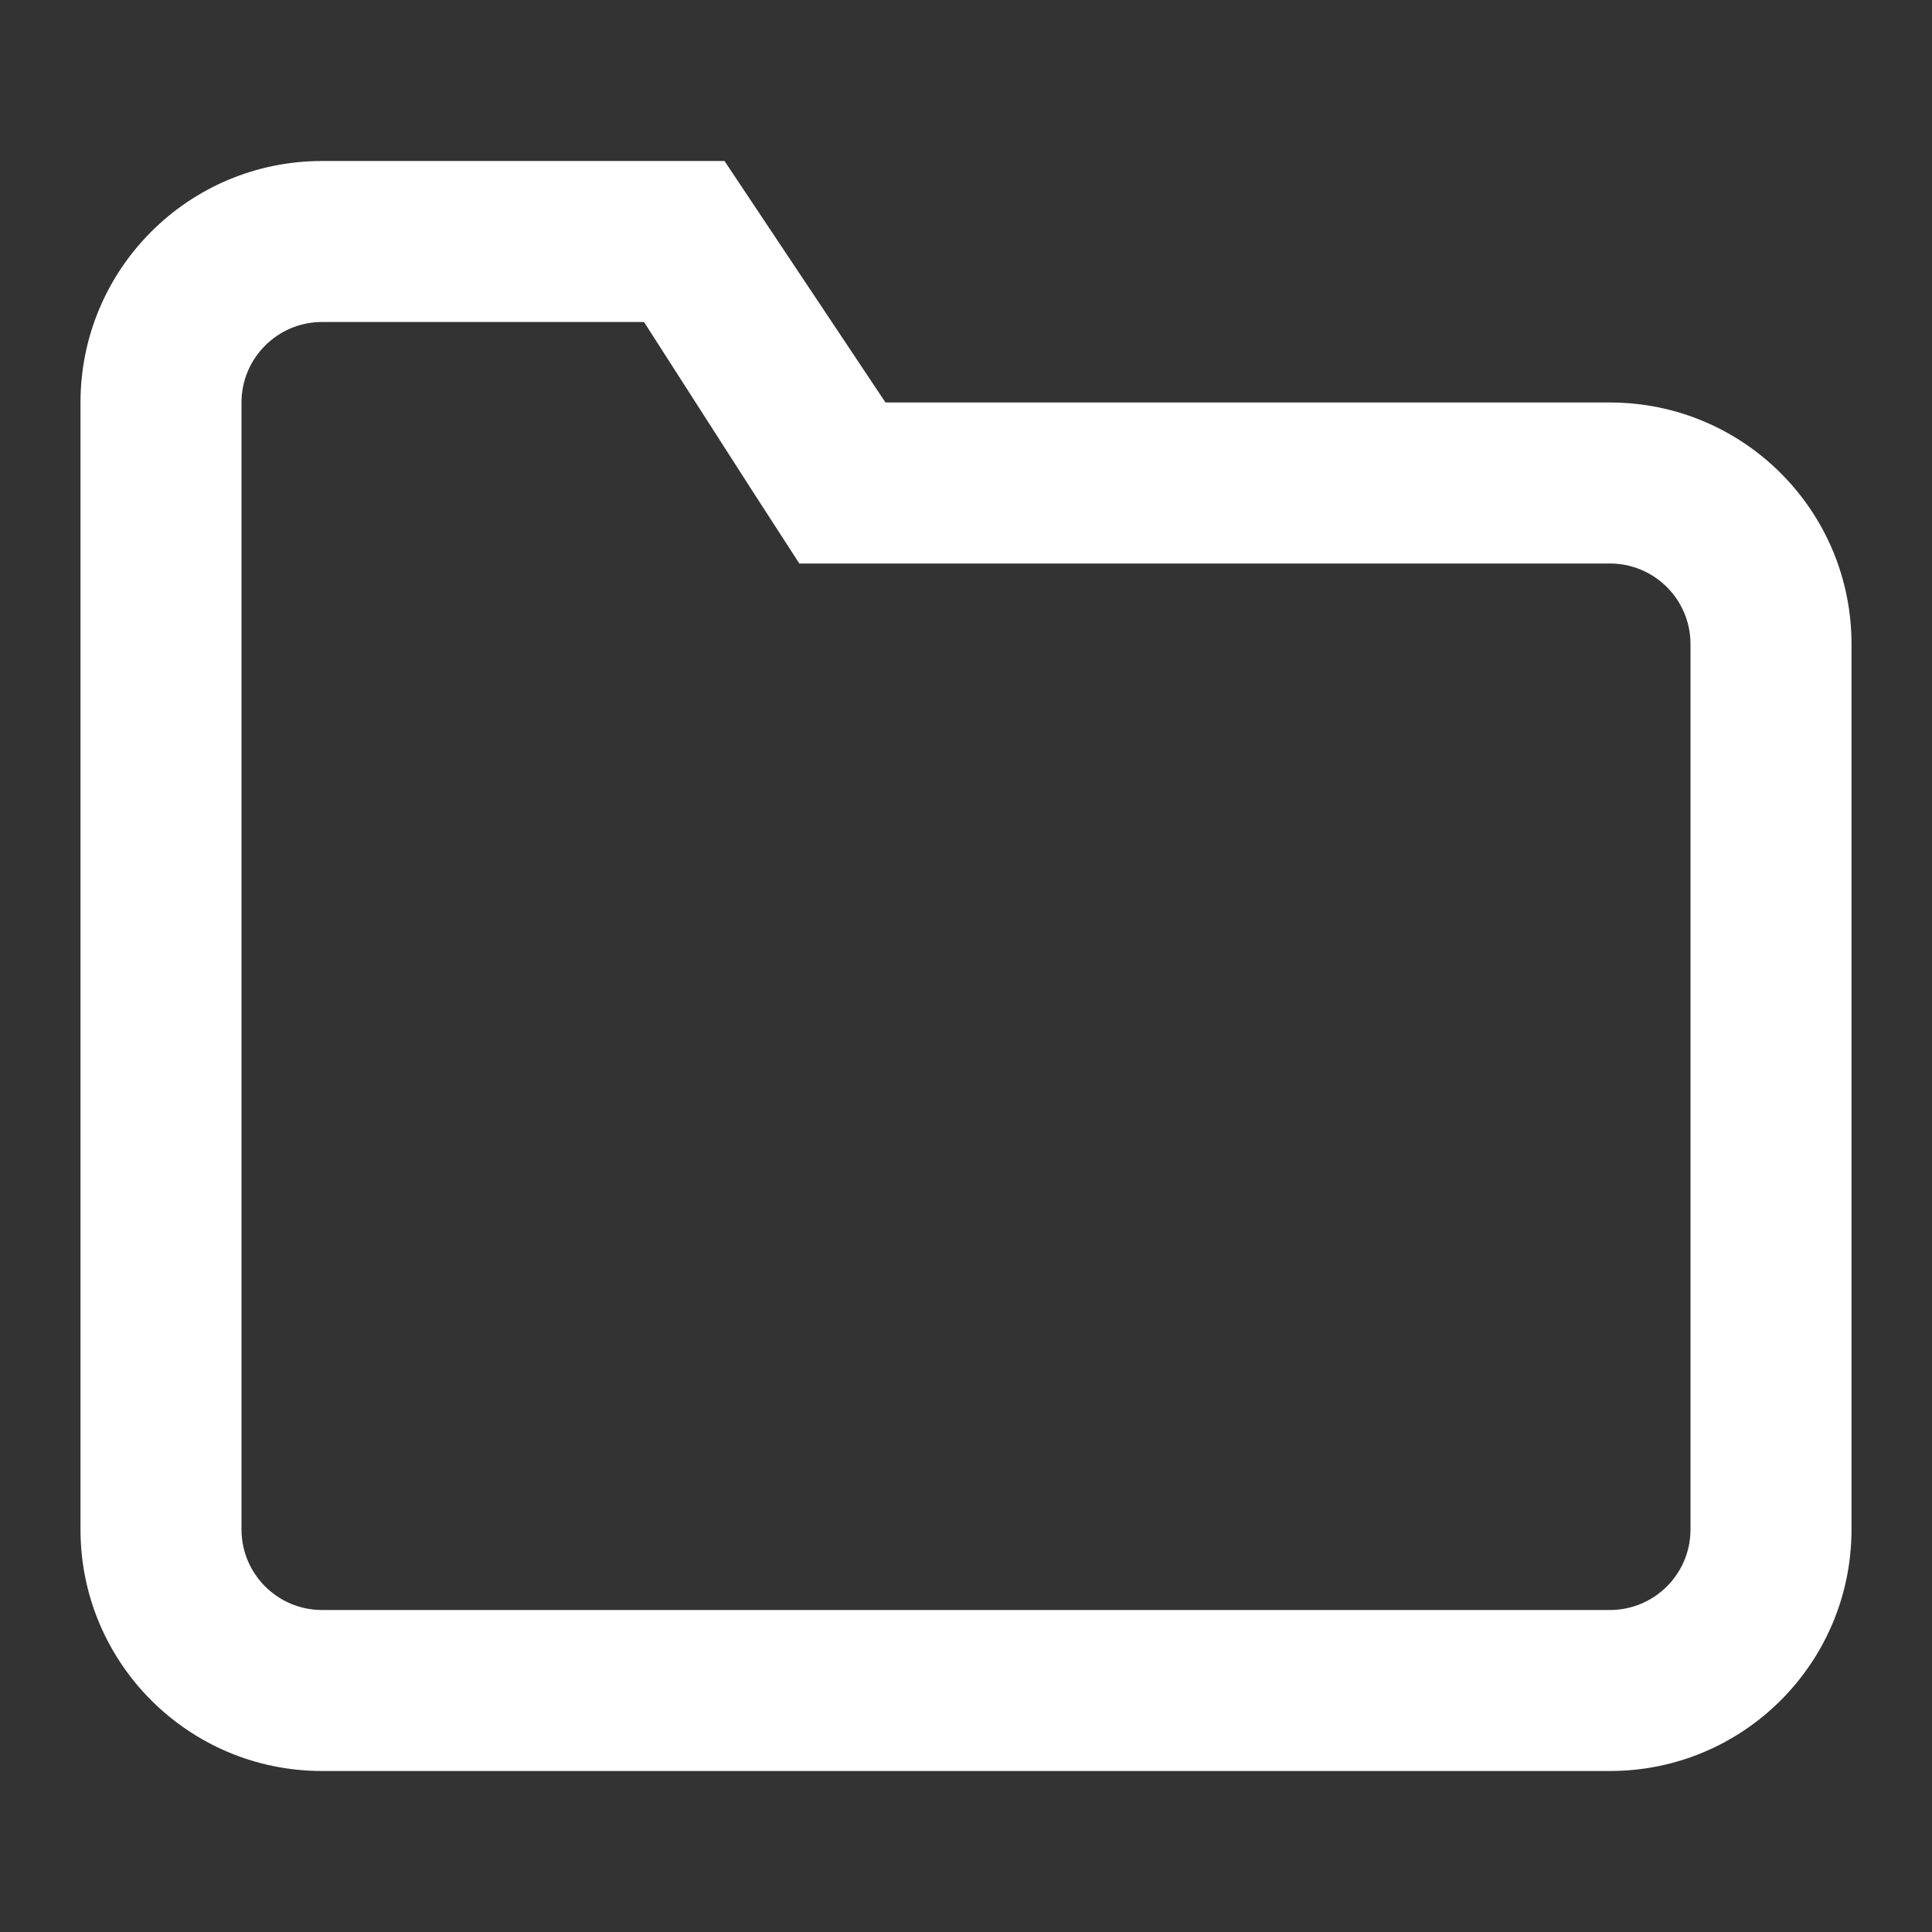 <?xml version="1.0" standalone="no"?><!DOCTYPE svg PUBLIC "-//W3C//DTD SVG 1.1//EN" "http://www.w3.org/Graphics/SVG/1.1/DTD/svg11.dtd"><svg t="1747973977004" class="icon" viewBox="0 0 1024 1024" version="1.1" xmlns="http://www.w3.org/2000/svg" p-id="12441" xmlns:xlink="http://www.w3.org/1999/xlink" width="200" height="200"><rect x="0" y="0" width="1024" height="1024" fill="#333333" stroke="none"/><path d="M399.083 260.672L423.659 298.667H853.333c23.531 0 42.667 19.136 42.667 42.667v469.333c0 23.531-19.136 42.667-42.667 42.667H170.667c-23.531 0-42.667-19.136-42.667-42.667V213.333c0-23.531 19.136-42.667 42.667-42.667h170.667l57.749 90.005zM384 85.333H170.667C99.947 85.333 42.667 142.613 42.667 213.333v597.333c0 70.72 57.28 128 128 128h682.667c70.72 0 128-57.28 128-128V341.333c0-70.72-57.28-128-128-128H469.333L384 85.333z" p-id="12442" fill="#ffffff"></path></svg>